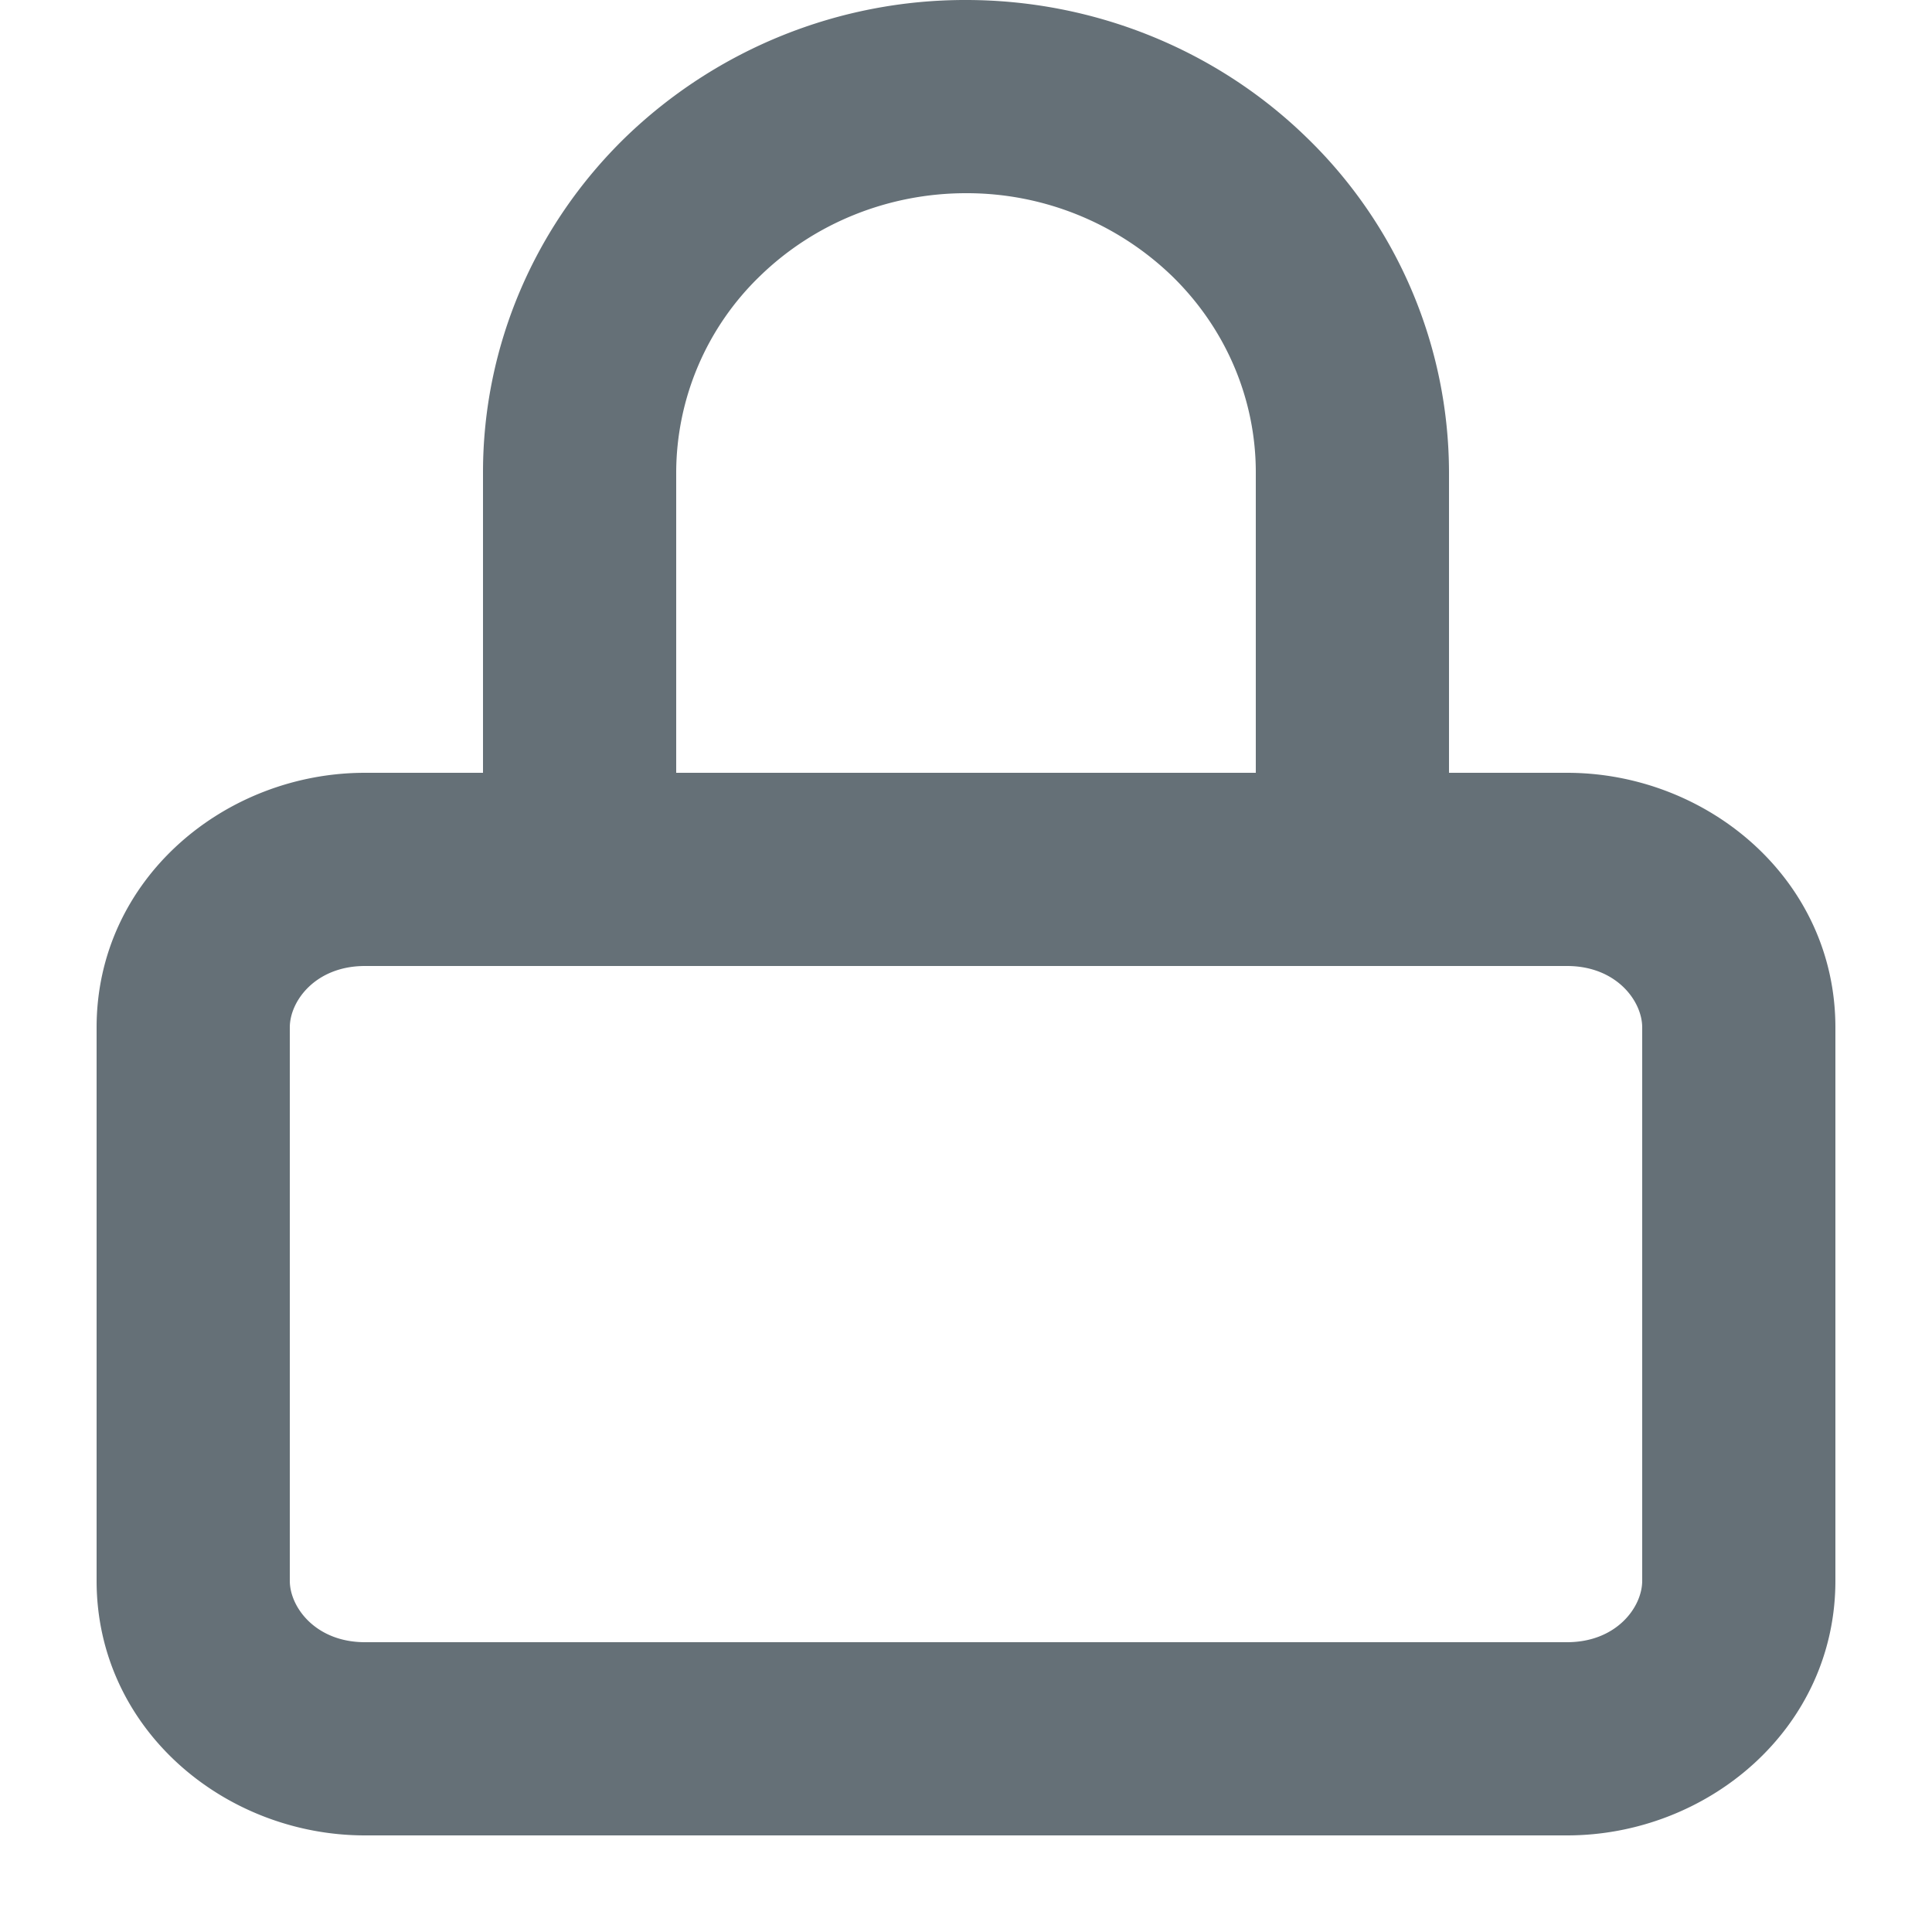 <svg width="20" height="20" fill="none" xmlns="http://www.w3.org/2000/svg"><path fill-rule="evenodd" clip-rule="evenodd" d="M10 2c-.805 0-1.57.311-2.131.856A2.835 2.835 0 0 0 7 4.889V8h6V4.889c0-.757-.309-1.489-.869-2.033A3.059 3.059 0 0 0 10 2zm5 6h1.222C17.677 8 19 9.104 19 10.636v5.728C19 17.896 17.677 19 16.222 19H3.778C2.323 19 1 17.896 1 16.364v-5.728C1 9.104 2.323 8 3.778 8H5V4.889c0-1.306.534-2.552 1.474-3.467A5.059 5.059 0 0 1 10 0c1.317 0 2.586.508 3.525 1.422A4.835 4.835 0 0 1 15 4.889V8zM3.778 10c-.51 0-.778.361-.778.636v5.728c0 .275.269.636.778.636h12.444c.51 0 .778-.361.778-.636v-5.728c0-.275-.269-.636-.778-.636H3.778z" fill="#657077"/></svg>